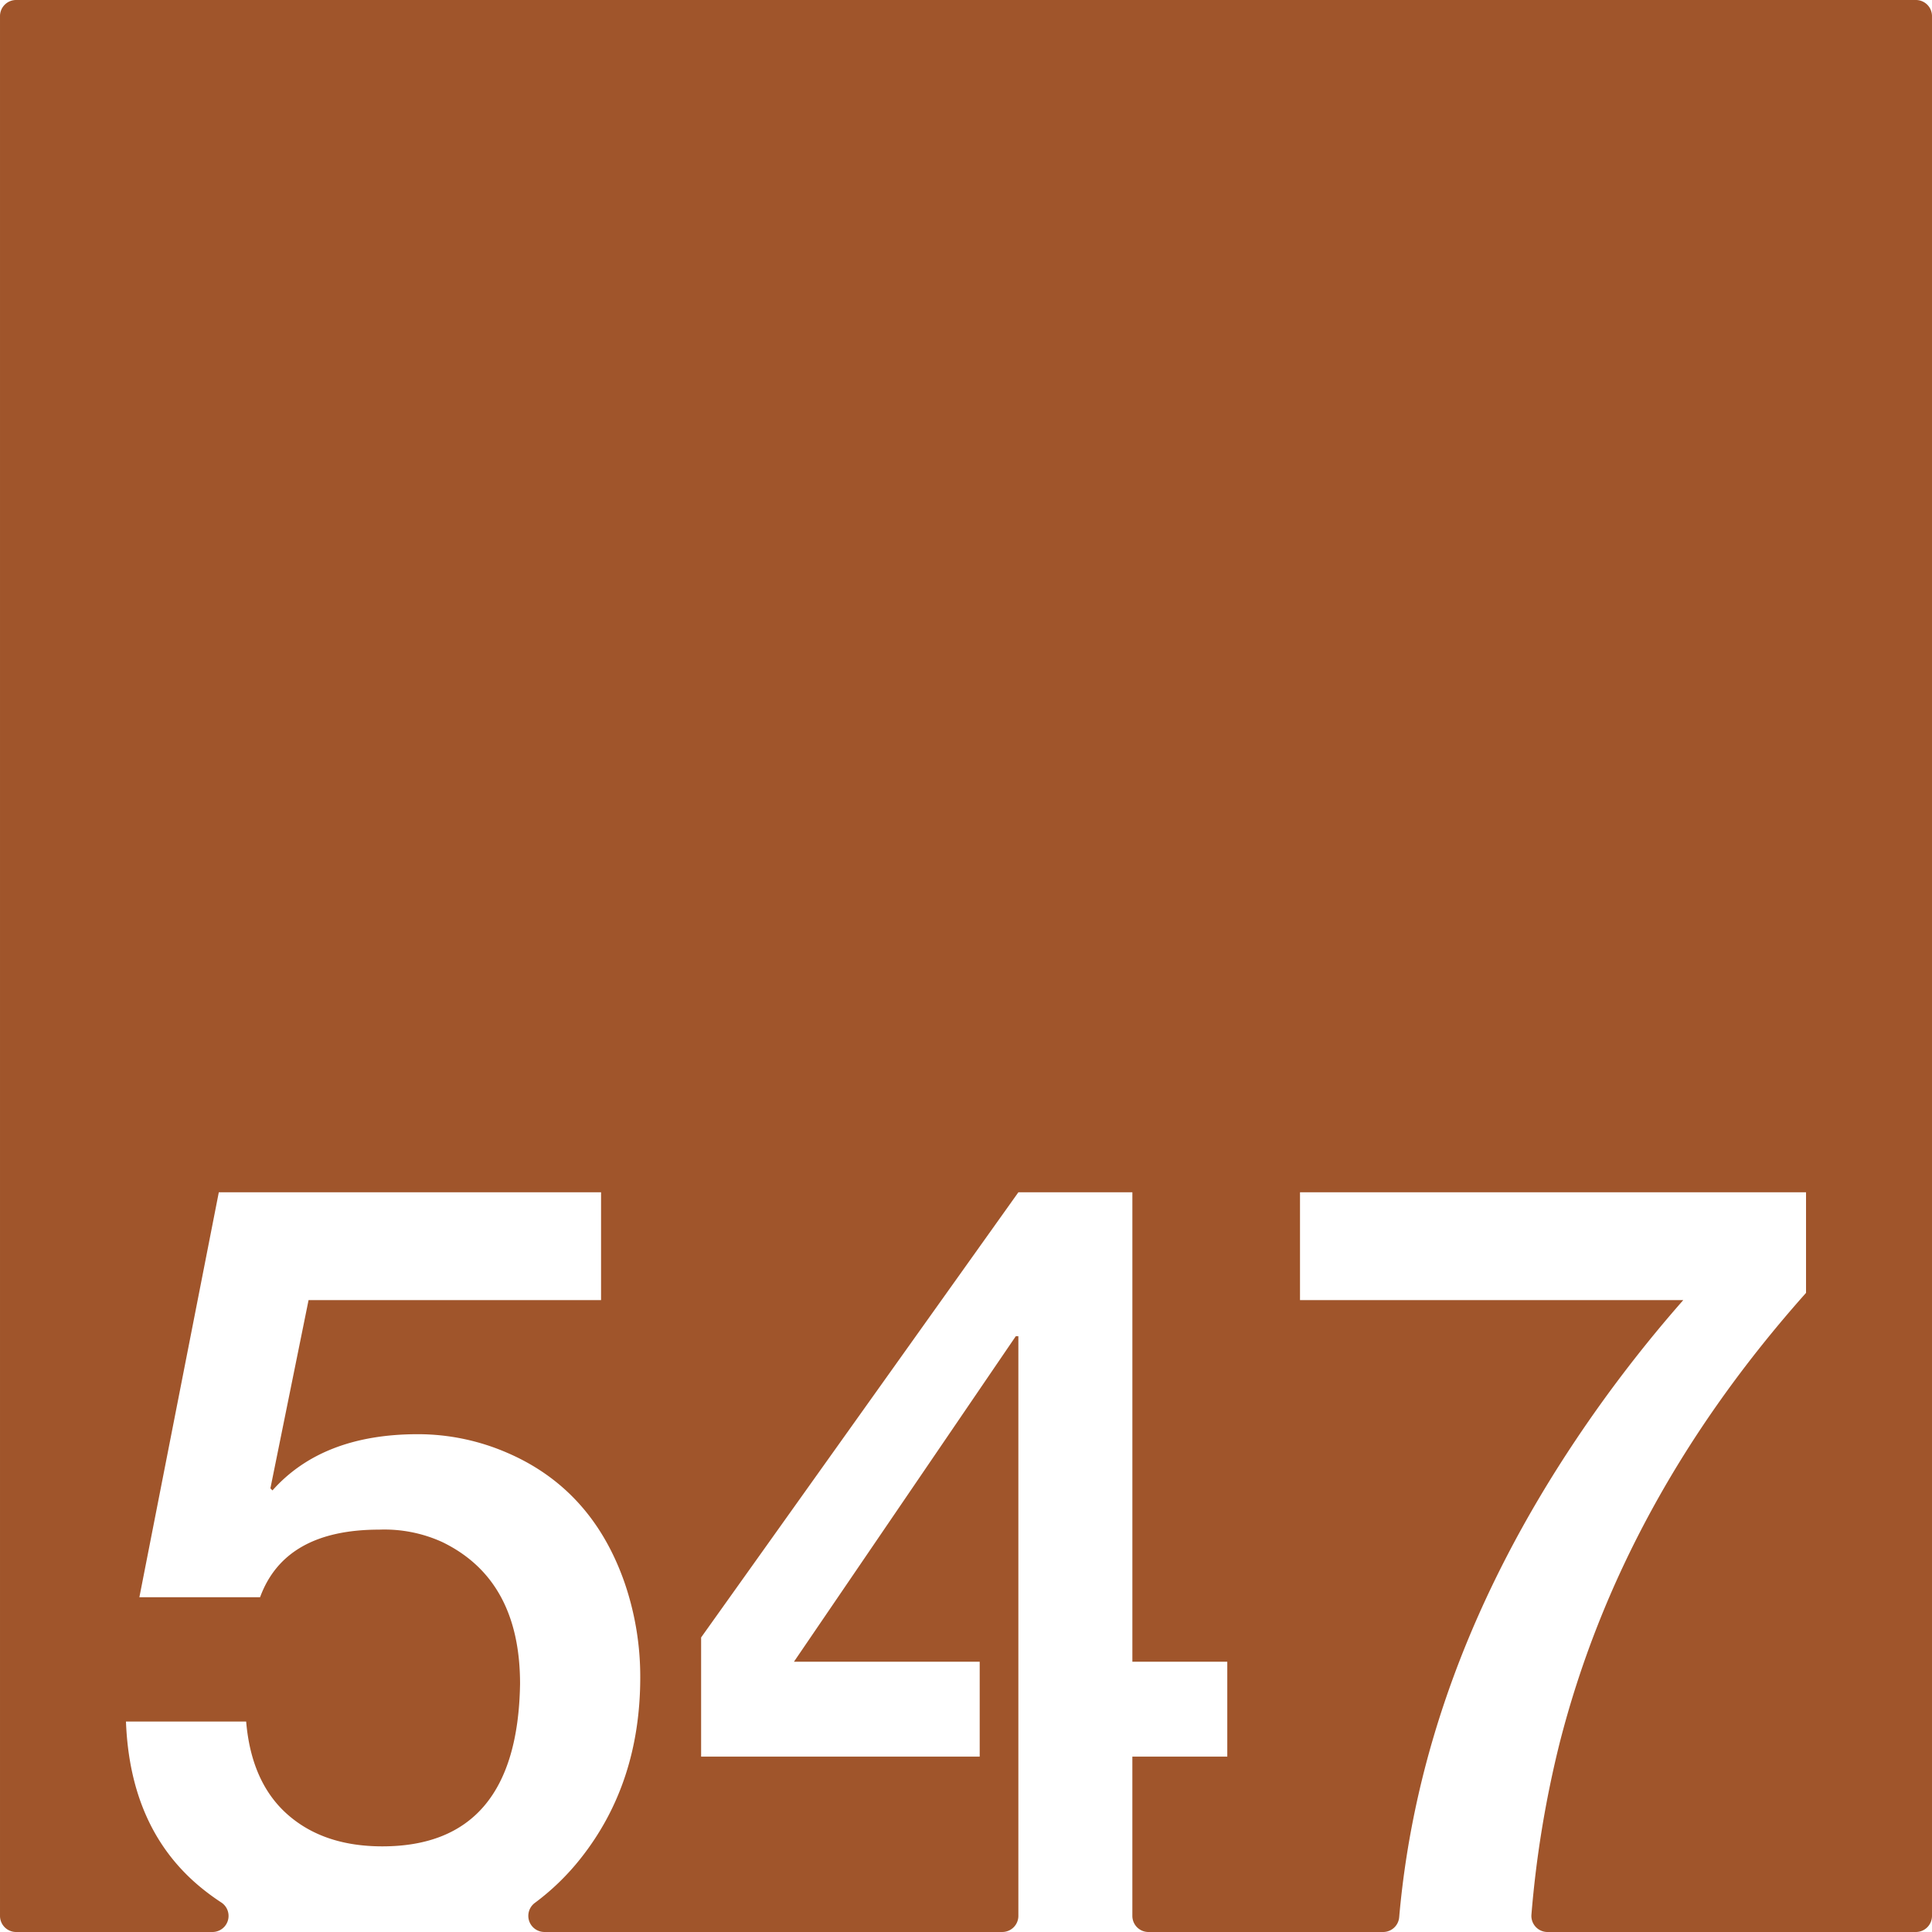 <svg xmlns="http://www.w3.org/2000/svg" width="120mm" height="120mm" viewBox="0 0 340.157 340.158">
  <g id="Zimmernummer">
      <g id="Z-03-547-R">
        <path fill="#A0552B" stroke="none" d="M337.322,0H2.834A2.834,2.834,0,0,0,0,2.834V337.323a2.835,2.835,0,0,0,2.835,2.835H37.412a2.831,2.831,0,0,0,1.524-5.215q-1.722-1.126-3.317-2.414Q22.9,322.266,22.178,303.1H43.339q.906,10.717,7.265,16.348t16.711,5.631q23.795,0,24.249-28.608,0-18.345-13.713-24.976a24.536,24.536,0,0,0-11.08-2.18q-16.622,0-20.98,11.9H24.539l13.986-71.3h67.3V228.9H54.328l-6.721,33.148.364.364q8.808-9.9,25.611-9.9a39.505,39.505,0,0,1,15.712,3.27q14.985,6.447,20.707,22.976a50.9,50.9,0,0,1,2.725,16.529q0,18.713-10.536,31.969a42.759,42.759,0,0,1-8.054,7.8,2.841,2.841,0,0,0,1.728,5.1h80.6a2.835,2.835,0,0,0,2.835-2.835V235.261h-.454L139.79,292.568h32.7v16.711H123.442V288.3L179.3,209.921h20.071v82.647h16.711v16.711H199.368v28.044a2.835,2.835,0,0,0,2.835,2.835h41.324a2.837,2.837,0,0,0,2.82-2.606q3.8-43.308,31.217-84.219a235.5,235.5,0,0,1,18.8-24.429H228.885V209.921h89.094v17.711q-32.512,36.51-43.412,79.377a188.093,188.093,0,0,0-4.935,30.086,2.834,2.834,0,0,0,2.828,3.063h64.862a2.835,2.835,0,0,0,2.835-2.835V2.835A2.835,2.835,0,0,0,337.322,0Z"/>
      </g>
    </g>
</svg>
